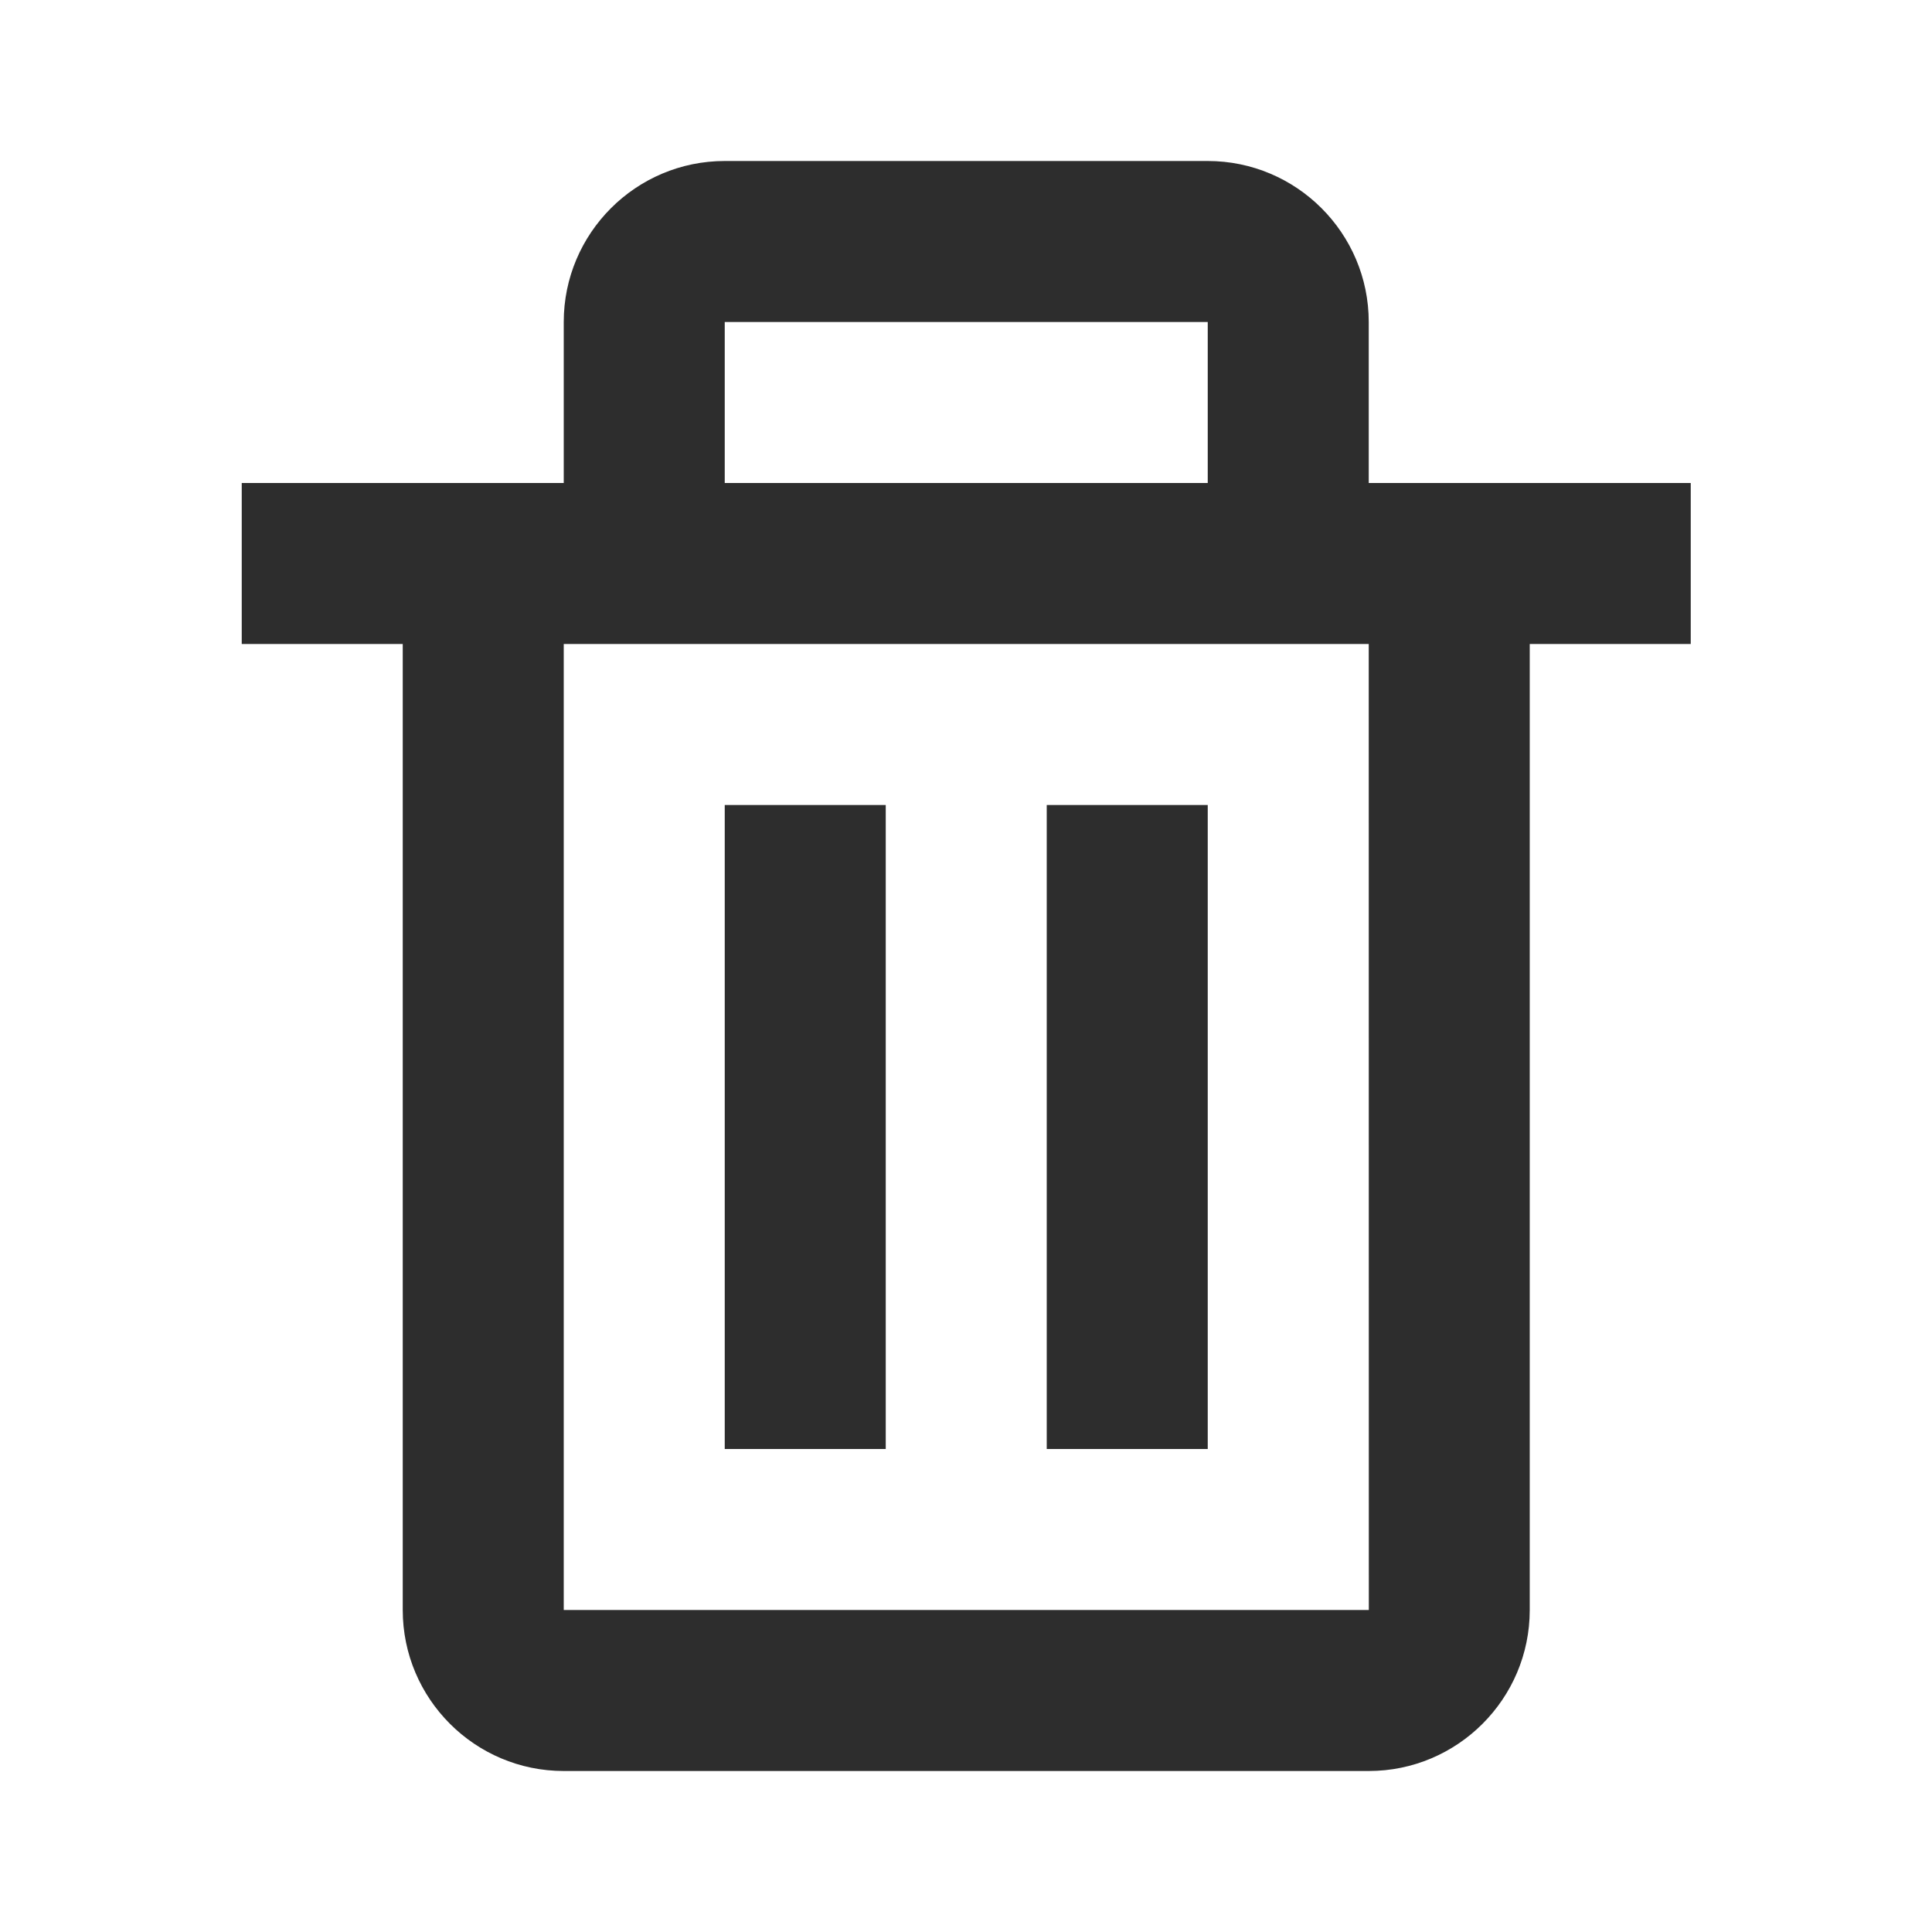 <svg width="24" height="24" viewBox="0 0 24 24" fill="none" xmlns="http://www.w3.org/2000/svg">
<path d="M5.003 20C5.003 21.103 5.9 22 7.003 22H17.003C18.106 22 19.003 21.103 19.003 20V8H21.003V6H17.003V4C17.003 2.897 16.106 2 15.003 2H9.003C7.9 2 7.003 2.897 7.003 4V6H3.003V8H5.003V20ZM9.003 4H15.003V6H9.003V4ZM8.003 8H17.003L17.004 20H7.003V8H8.003Z" fill="#2D2D2D"/>
<path d="M9.003 10H11.003V18H9.003V10ZM13.003 10H15.003V18H13.003V10Z" fill="#2D2D2D"/>
</svg>
